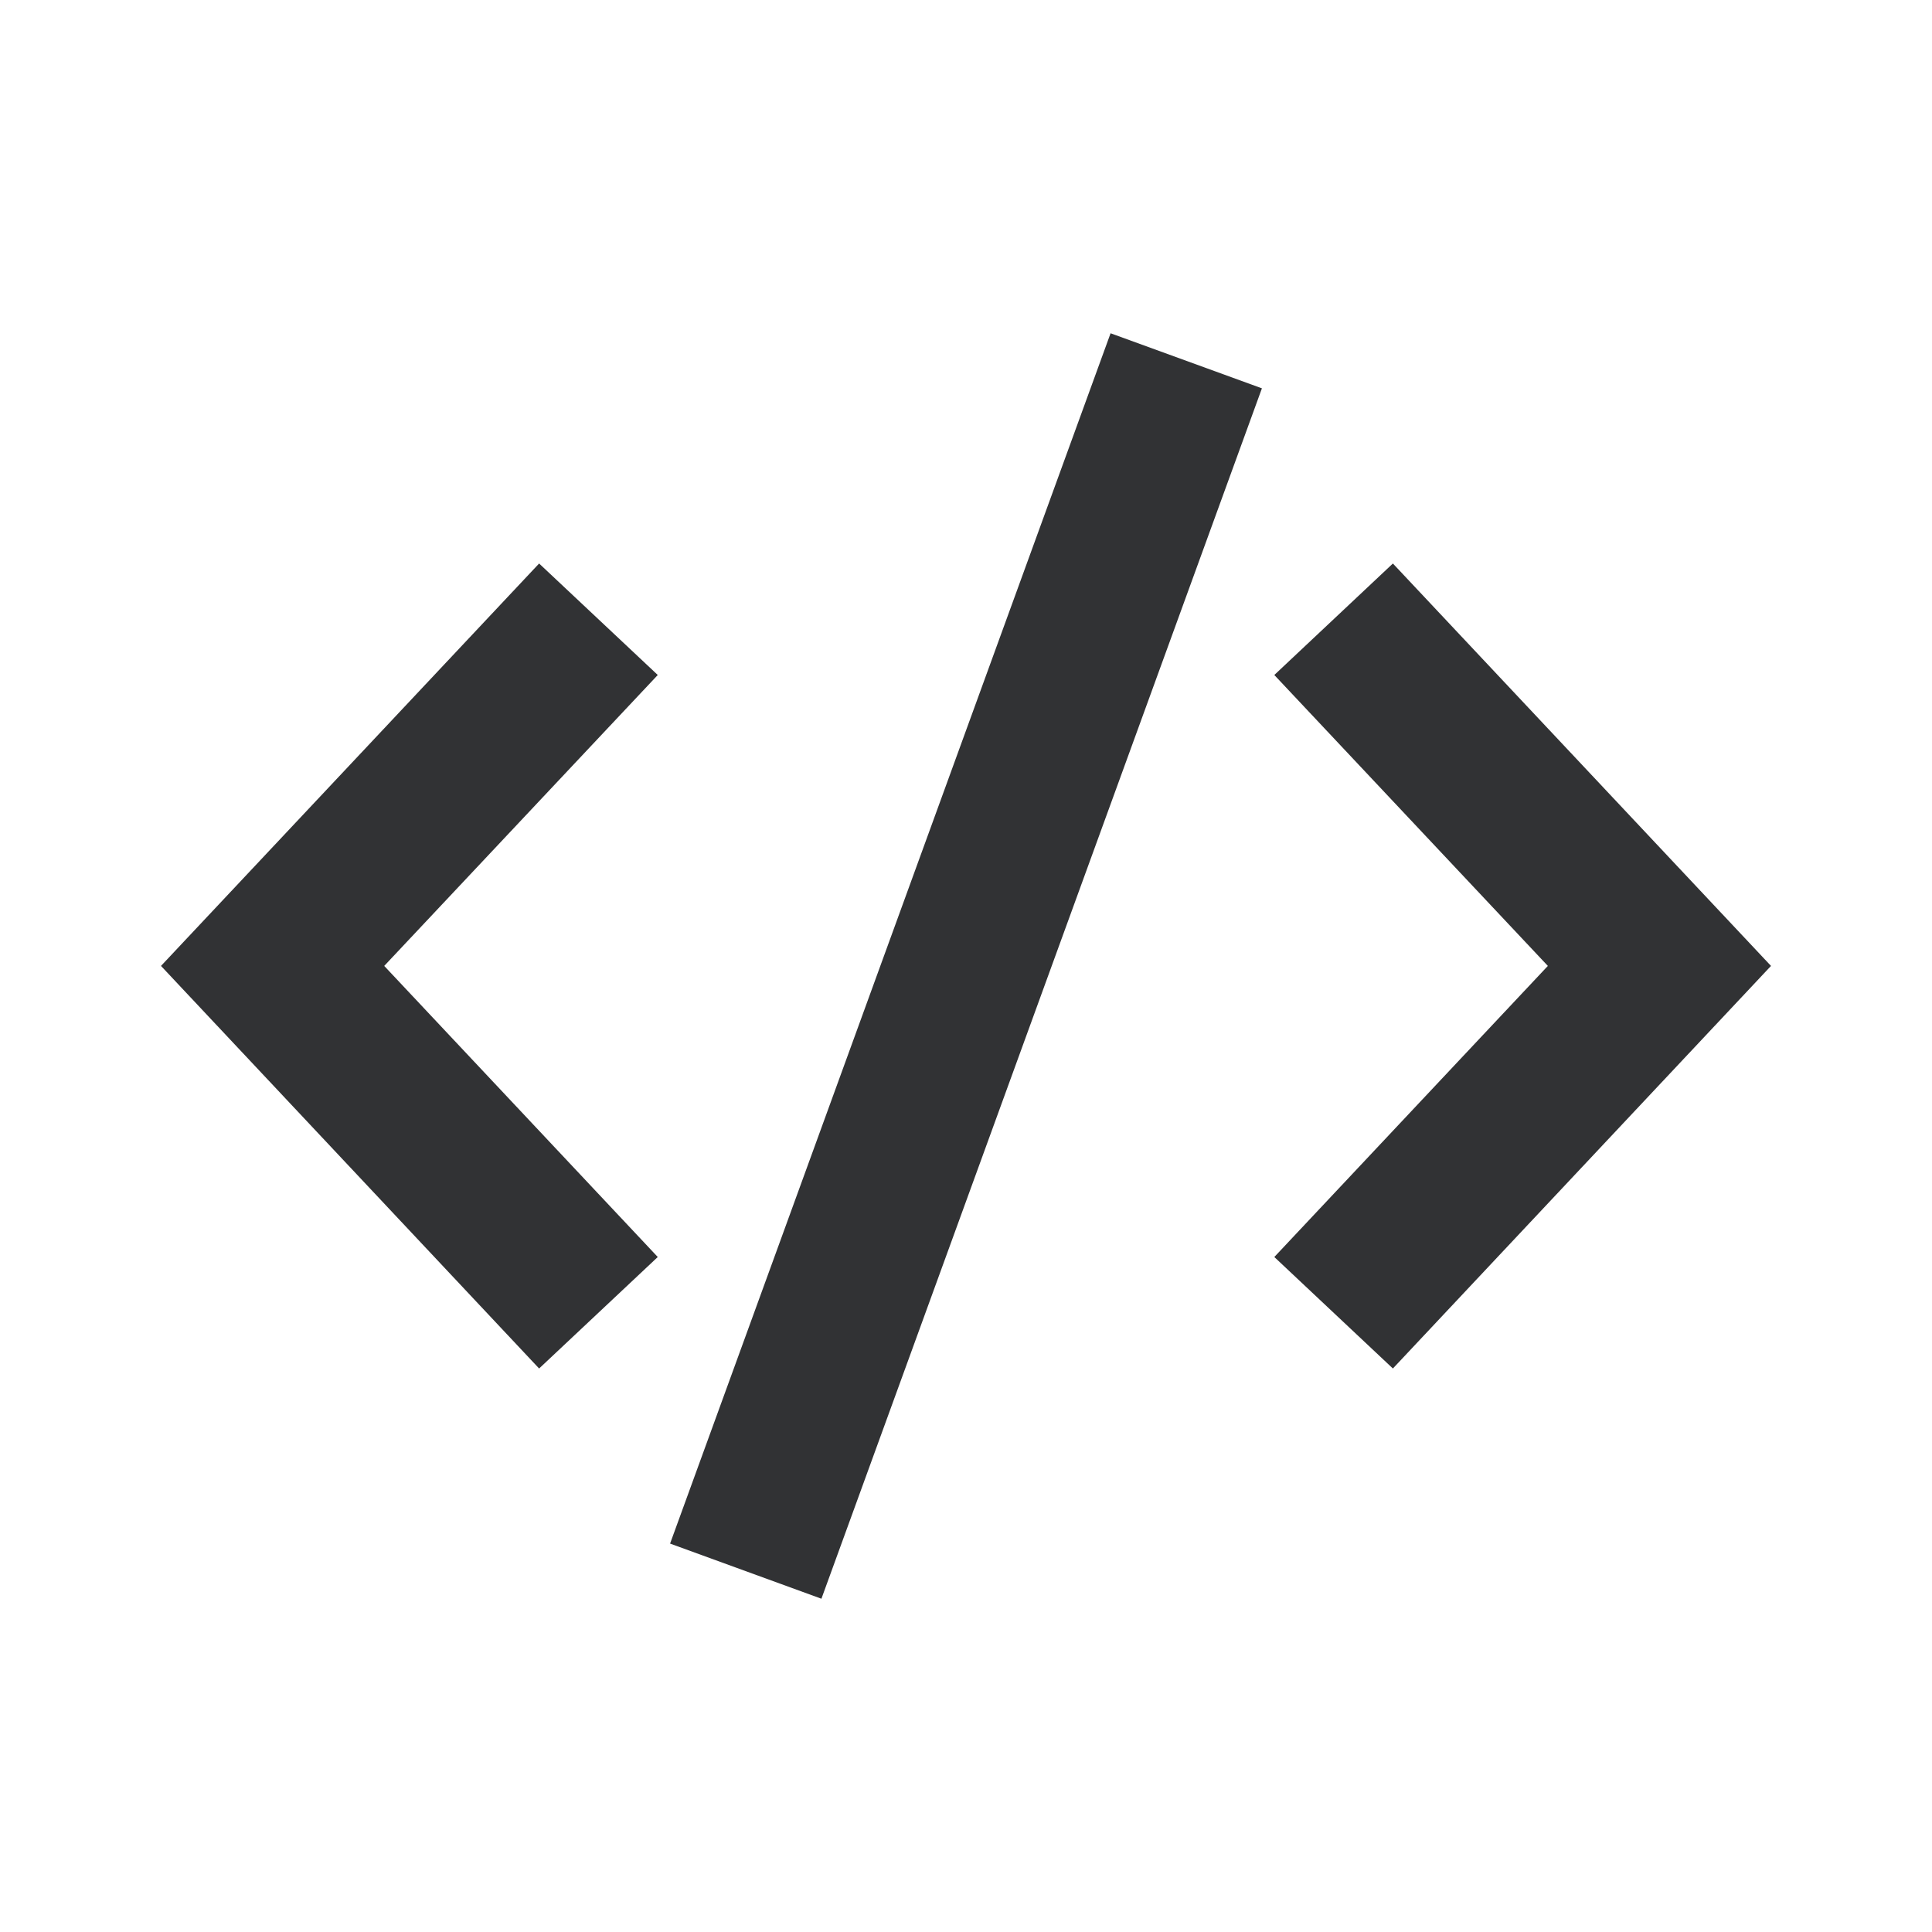 <svg width="24" height="24" viewBox="0 0 24 24" fill="none" xmlns="http://www.w3.org/2000/svg">
<g id="code">
<path id="Combined Shape" fill-rule="evenodd" clip-rule="evenodd" d="M15.676 4.824L13.796 4.14L8.324 19.175L10.204 19.86L15.676 4.824ZM2 11.999L6.697 17L8.171 15.615L4.773 11.999L8.171 8.385L6.697 7L2 11.999ZM22 11.999L17.303 17L15.83 15.615L19.228 11.999L15.83 8.385L17.303 7L22 11.999Z" fill="#313234"/>
</g>
</svg>
